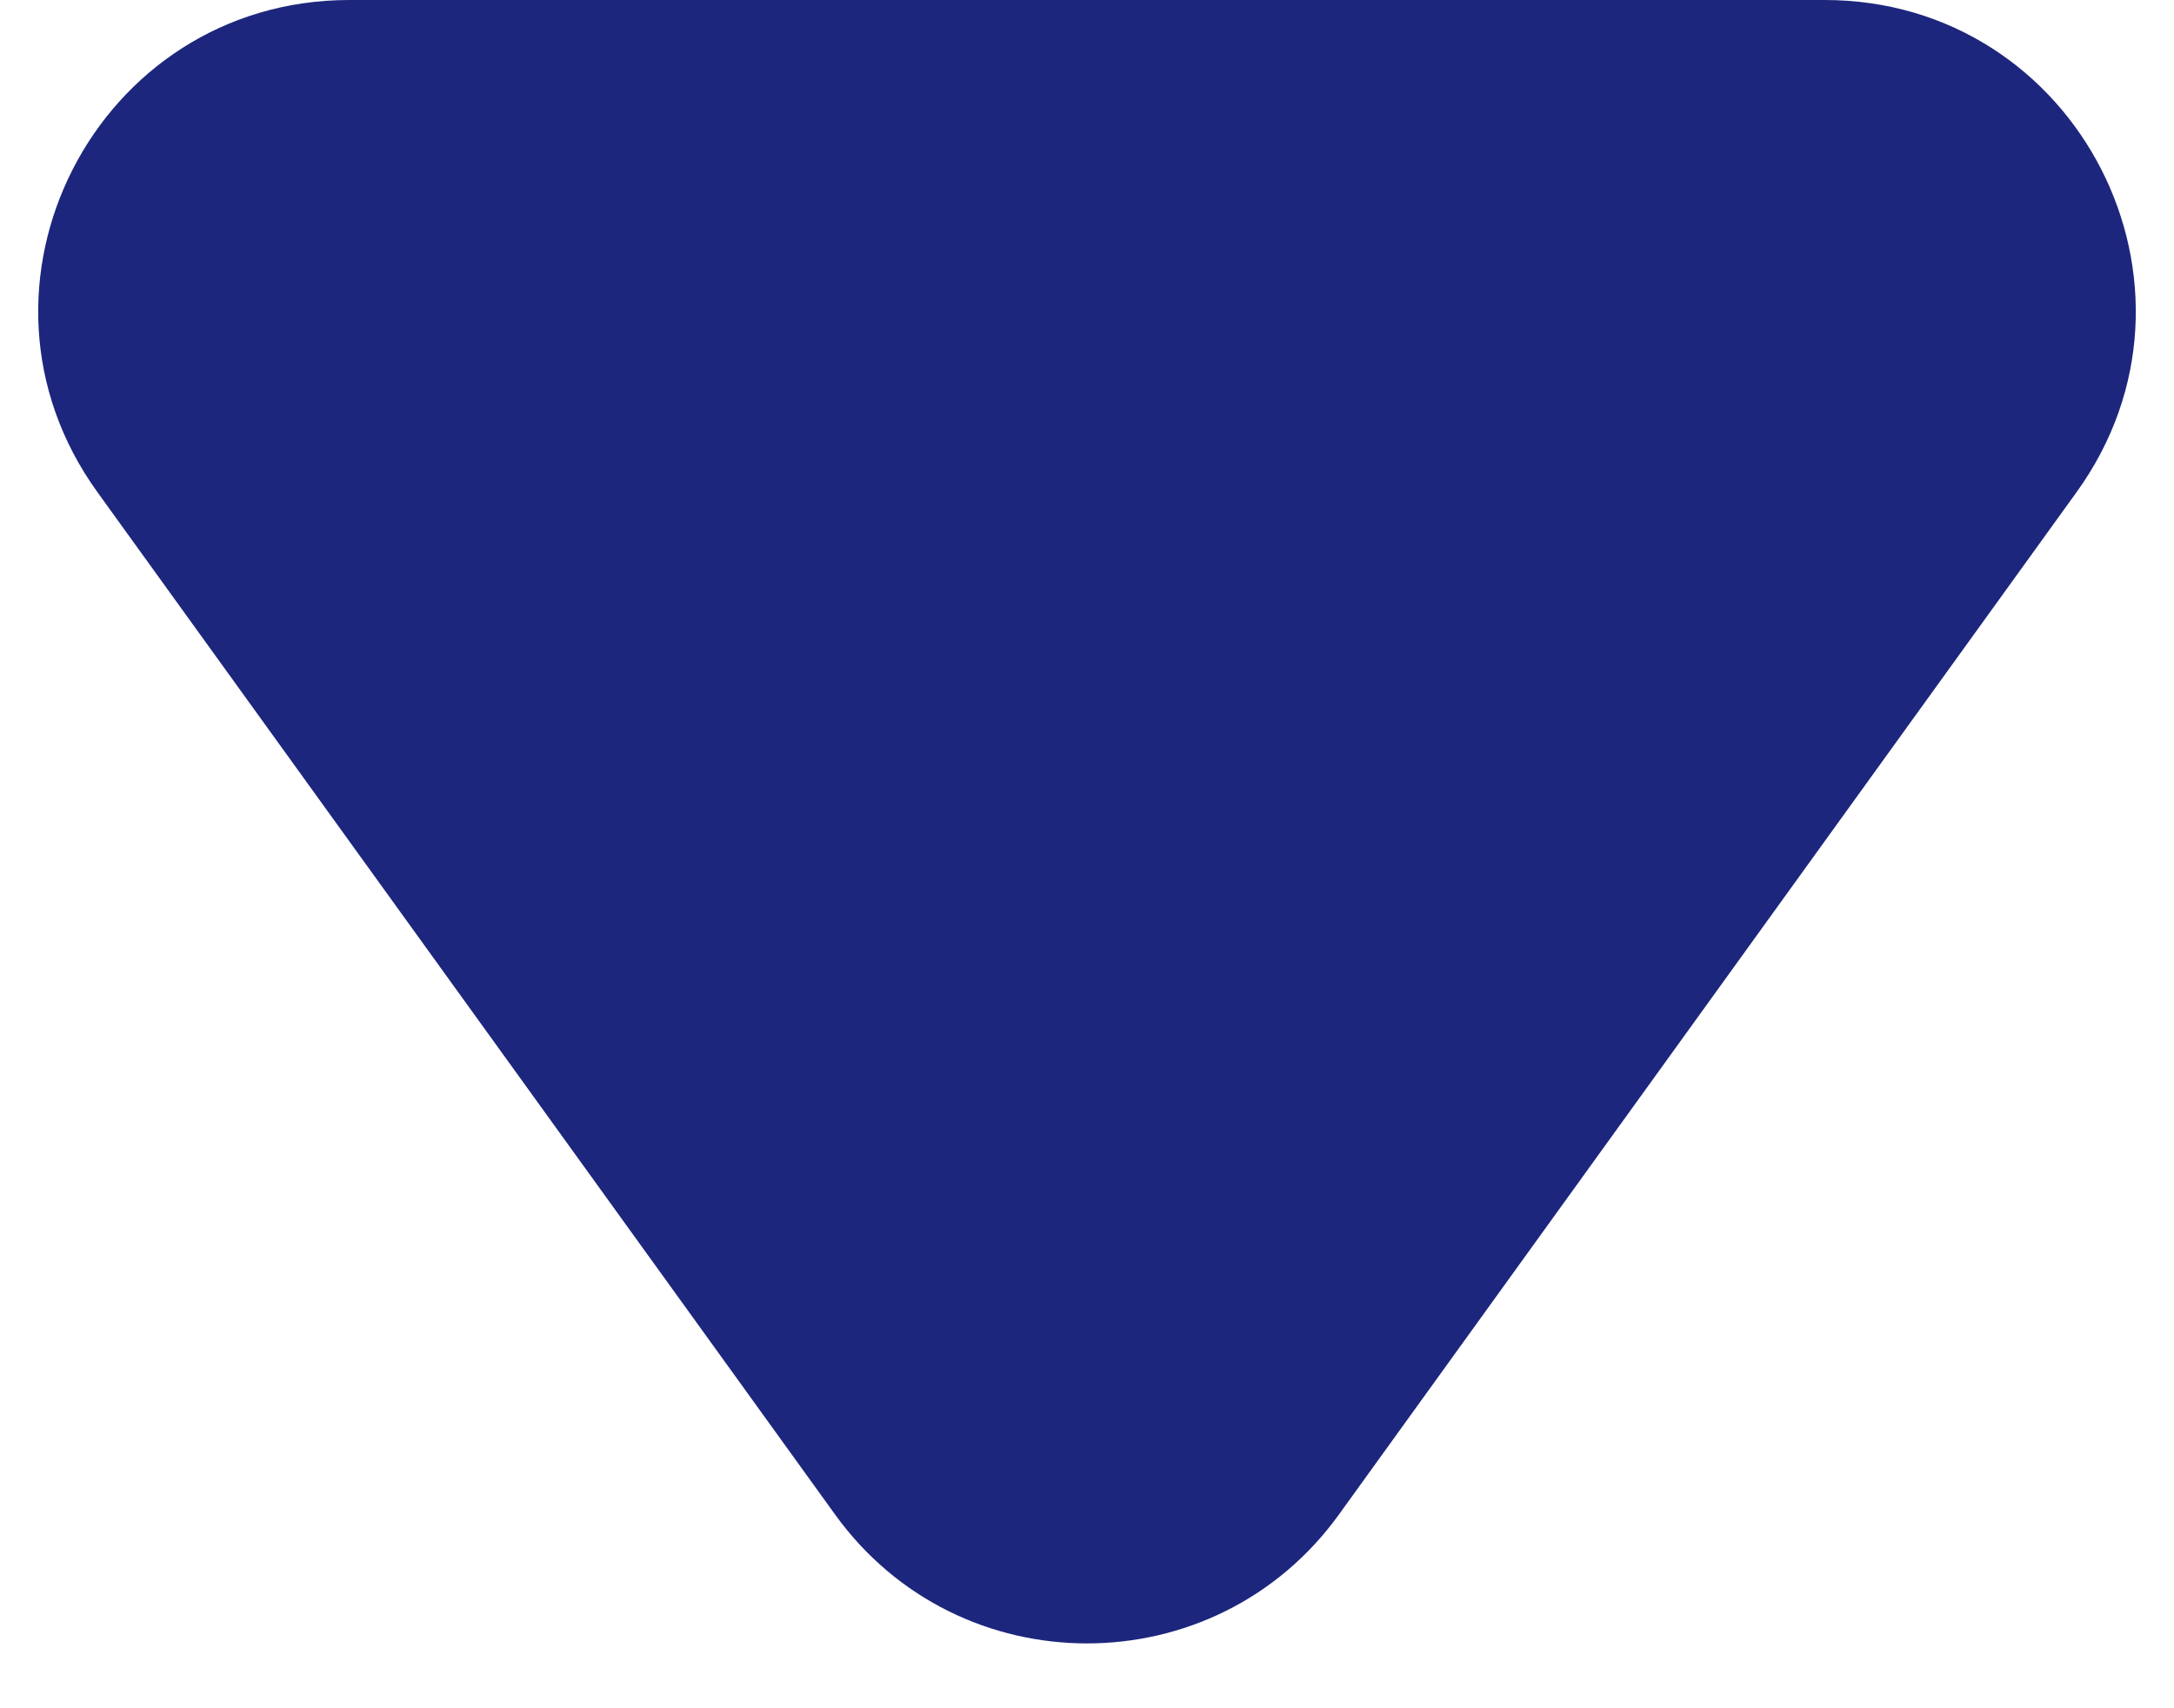 <svg width="14" height="11" viewBox="0 0 14 11" fill="none"
    xmlns="http://www.w3.org/2000/svg">
    <path d="M8.622 9.753C7.824 10.859 6.176 10.859 5.378 9.753L0.628 3.17C-0.327 1.848 0.618 0 2.25 0H11.75C13.382 0 14.327 1.848 13.372 3.17L8.622 9.753Z" fill="#1D267D"/>
</svg>
